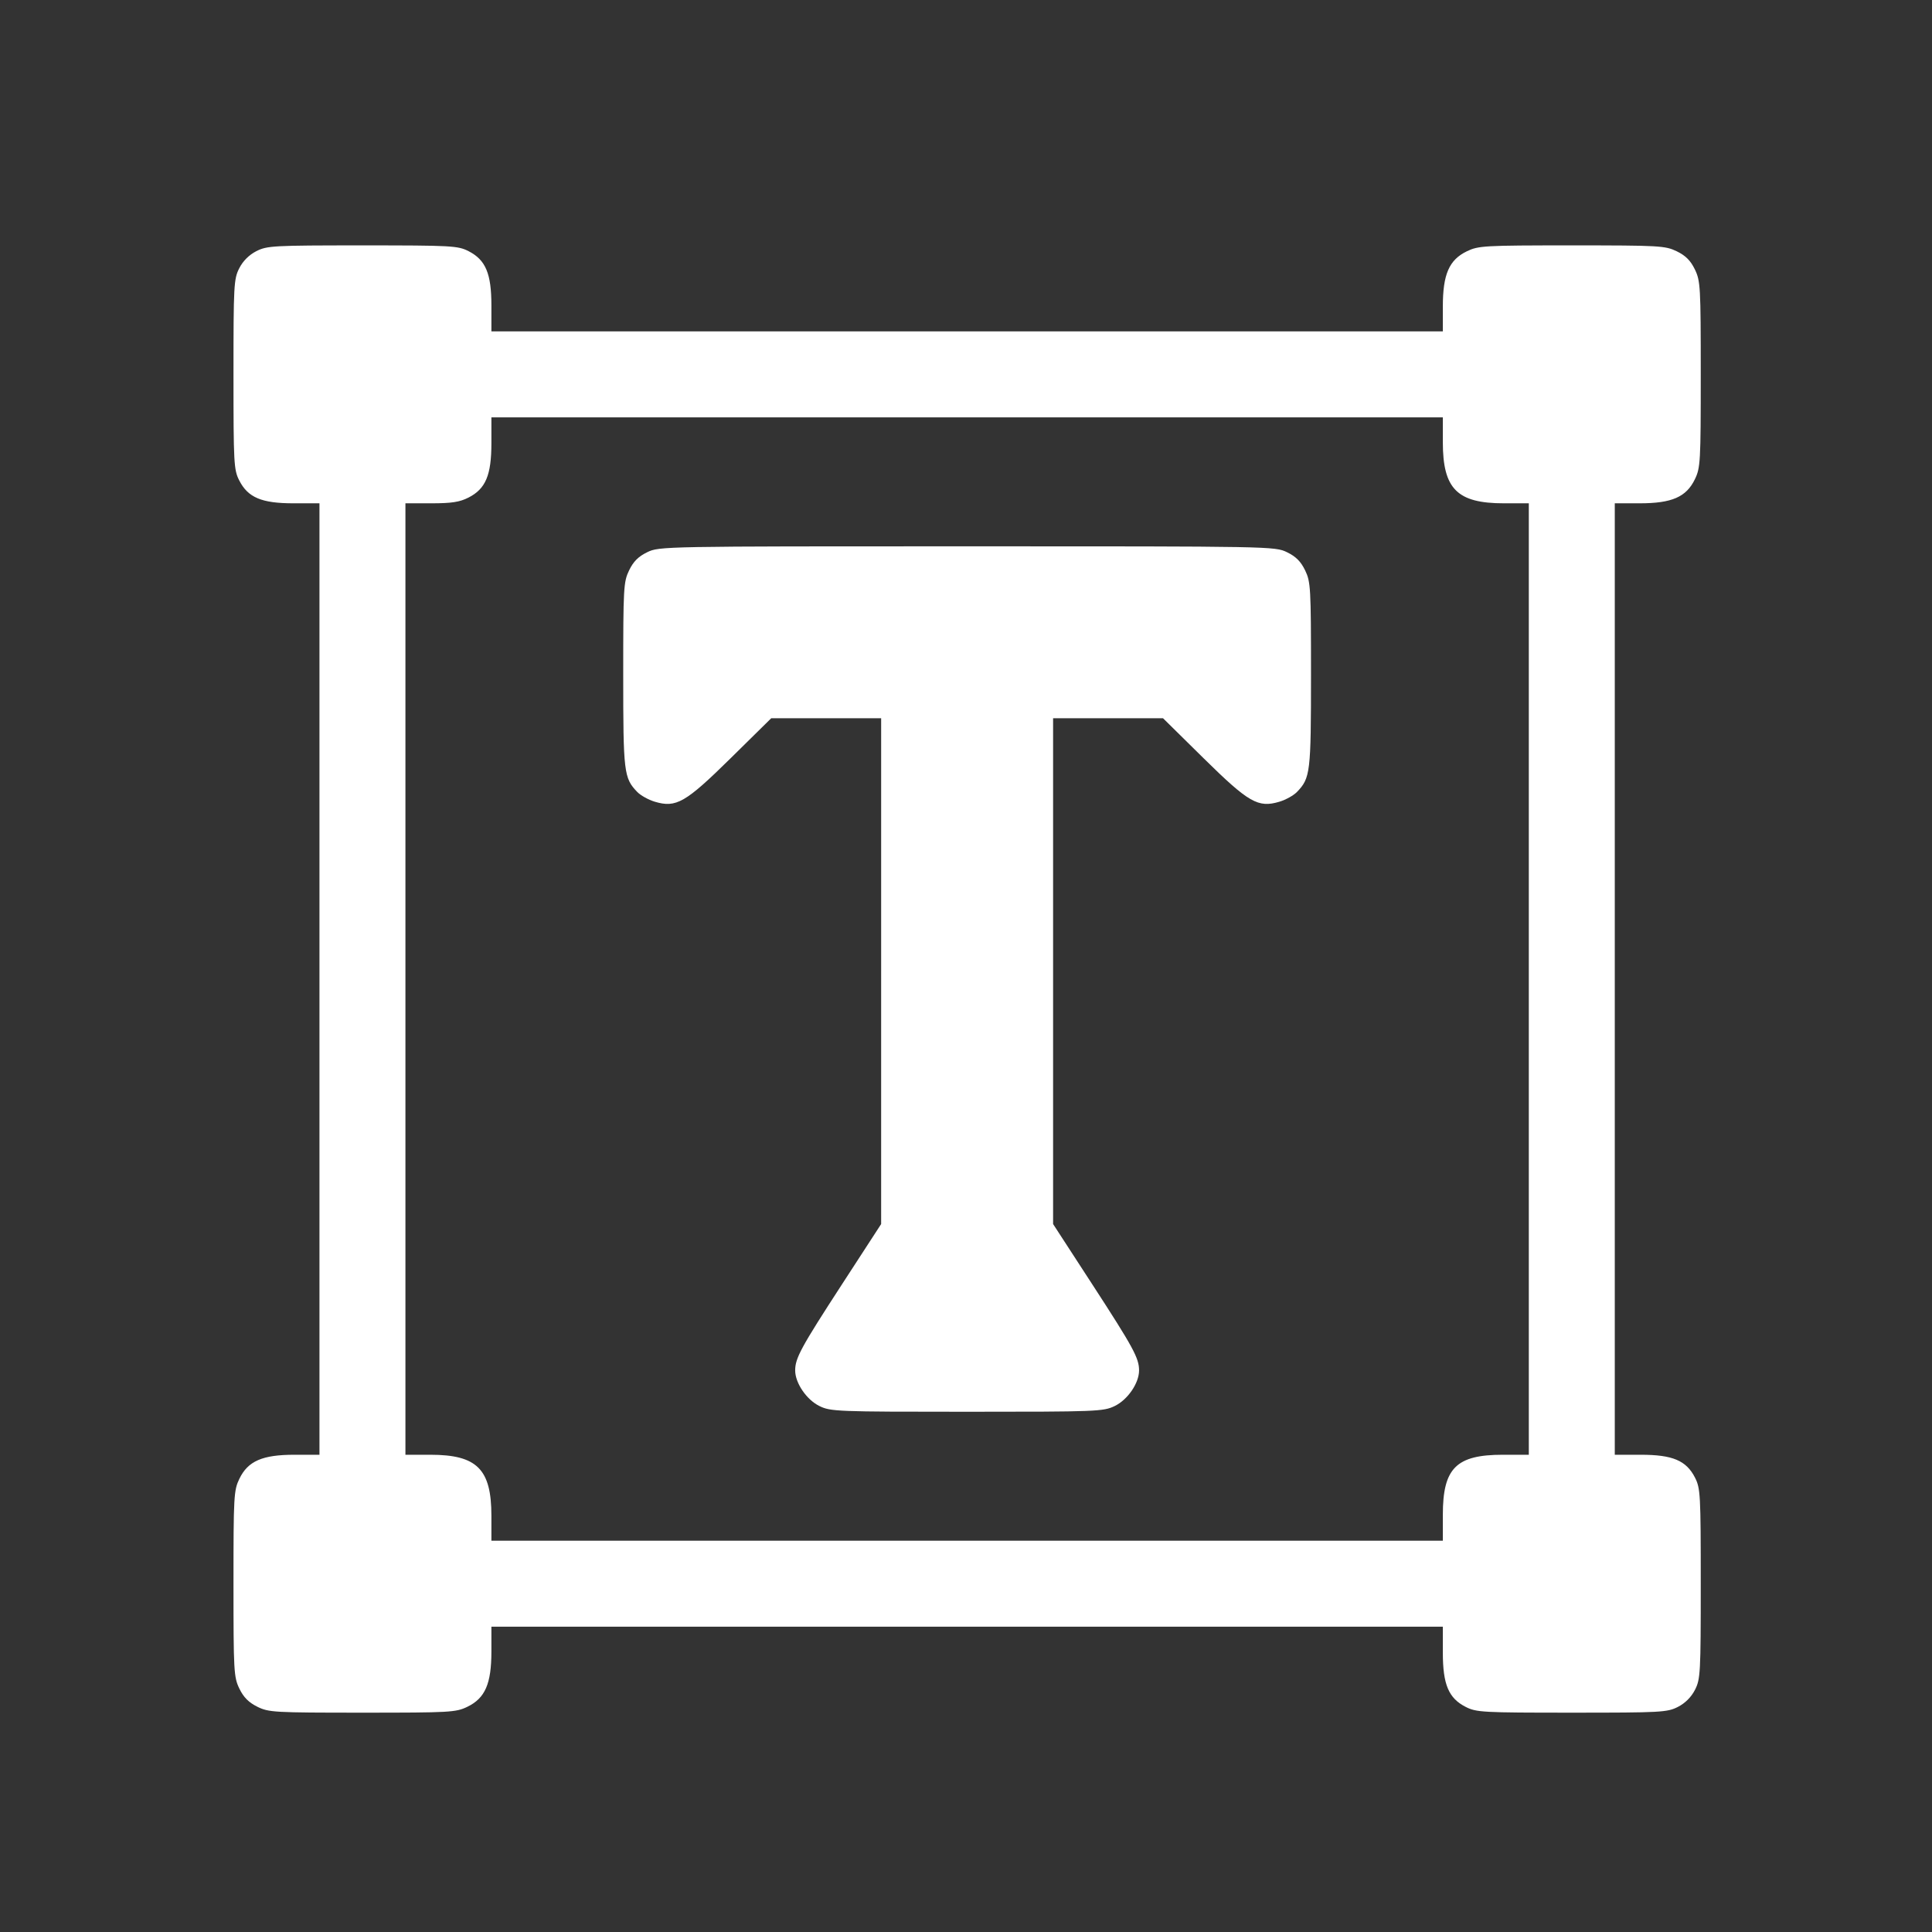 <?xml version="1.0" encoding="UTF-8" standalone="no"?>
<!-- Created with Inkscape (http://www.inkscape.org/) -->

<svg
   version="1.1"
   id="svg2"
   width="546.133"
   height="546.133"
   viewBox="0 0 546.133 546.133"
   sodipodi:docname="icon_text_white.svg"
   inkscape:version="1.1.2 (0a00cf5339, 2022-02-04)"
   xmlns:inkscape="http://www.inkscape.org/namespaces/inkscape"
   xmlns:sodipodi="http://sodipodi.sourceforge.net/DTD/sodipodi-0.dtd"
   xmlns="http://www.w3.org/2000/svg"
   xmlns:svg="http://www.w3.org/2000/svg">
  <rect x="0" y="0" width="546.133" height="546.133" fill="#333333" stroke="none"/>
  <defs
     id="defs6" />
  <sodipodi:namedview
     id="namedview4"
     pagecolor="#ffffff"
     bordercolor="#666666"
     borderopacity="1.0"
     inkscape:pageshadow="2"
     inkscape:pageopacity="0.0"
     inkscape:pagecheckerboard="0"
     showgrid="false"
     inkscape:zoom="0.26297631"
     inkscape:cx="382.1637"
     inkscape:cy="385.96633"
     inkscape:window-width="1298"
     inkscape:window-height="704"
     inkscape:window-x="70"
     inkscape:window-y="27"
     inkscape:window-maximized="1"
     inkscape:current-layer="g8" />
  <g
     inkscape:groupmode="layer"
     inkscape:label="Image"
     id="g8"
     transform="translate(323.051,179.835)">
    <path
       style="fill:#ffffff;stroke-width:0.81"
       d="m -250.326,302.612 c -2.429,-1.202 -3.877,-2.665 -5.063,-5.116 -1.57,-3.243 -1.661,-4.871 -1.661,-29.653 0,-24.821 0.089,-26.406 1.669,-29.669 2.426,-5.011 6.504,-6.785 15.599,-6.785 h 7.035 V 96.915 -37.56 h -7.323 c -9.024,0 -12.881,-1.623 -15.348,-6.459 -1.537,-3.014 -1.631,-4.736 -1.631,-29.995 0,-25.258 0.094,-26.981 1.631,-29.995 1.05,-2.058 2.77,-3.778 4.828,-4.828 3.014,-1.537 4.736,-1.631 29.995,-1.631 25.259,0 26.981,0.094 29.995,1.631 4.836,2.467 6.459,6.325 6.459,15.349 v 7.323 H -49.668 84.807 v -7.035 c 0,-9.095 1.774,-13.173 6.785,-15.599 3.263,-1.58 4.848,-1.669 29.669,-1.669 24.821,0 26.406,0.089 29.669,1.669 2.503,1.212 3.905,2.613 5.116,5.116 1.58,3.263 1.669,4.848 1.669,29.669 0,24.821 -0.089,26.406 -1.669,29.669 -2.426,5.011 -6.504,6.785 -15.599,6.785 h -7.035 V 96.915 231.39 h 7.323 c 9.024,0 12.881,1.623 15.348,6.459 1.537,3.014 1.631,4.736 1.631,29.995 0,25.259 -0.094,26.981 -1.631,29.995 -1.05,2.058 -2.77,3.778 -4.828,4.828 -3.014,1.537 -4.736,1.631 -29.995,1.631 -25.259,0 -26.981,-0.094 -29.995,-1.631 -4.836,-2.467 -6.459,-6.325 -6.459,-15.348 v -7.323 H -49.668 -184.143 v 7.035 c 0,9.095 -1.774,13.173 -6.785,15.599 -3.264,1.58 -4.847,1.669 -29.722,1.668 -24.974,-6e-4 -26.443,-0.084 -29.676,-1.684 z M 84.807,248.369 c 0,-13.211 3.769,-16.98 16.98,-16.98 h 7.323 V 96.915 -37.56 h -7.035 c -13.209,0 -17.268,-4.058 -17.268,-17.268 v -7.035 H -49.668 -184.143 v 7.323 c 0,9.024 -1.623,12.881 -6.459,15.348 -2.506,1.279 -4.78,1.631 -10.52,1.631 h -7.323 V 96.915 231.39 h 7.035 c 13.209,0 17.268,4.058 17.268,17.268 v 7.035 H -49.668 84.807 Z M -91.449,217.602 c -3.63,-1.797 -6.824,-6.498 -6.824,-10.044 0,-3.485 1.632,-6.487 13.249,-24.369 l 11.052,-17.012 5.4e-4,-71.49 5.4e-4,-71.49 h -15.538 -15.538 l -11.424,11.256 c -12.821,12.632 -15.455,14.143 -21.496,12.333 -1.781,-0.534 -4.011,-1.776 -4.956,-2.761 -3.777,-3.939 -3.957,-5.445 -3.957,-33.102 0,-24.696 0.09,-26.283 1.669,-29.546 1.212,-2.503 2.613,-3.905 5.116,-5.116 3.415,-1.653 4.257,-1.669 90.425,-1.669 86.168,0 87.01,0.016 90.425,1.669 2.503,1.212 3.905,2.613 5.116,5.116 1.579,3.262 1.669,4.849 1.669,29.546 0,27.657 -0.18,29.164 -3.957,33.102 -0.944,0.985 -3.175,2.227 -4.956,2.761 -6.041,1.81 -8.675,0.299 -21.496,-12.333 L 5.71,23.197 H -9.828 -25.365 l 5.39e-4,71.49 5.47e-4,71.49 11.052,17.012 c 11.617,17.882 13.249,20.883 13.249,24.369 0,3.593 -3.207,8.279 -6.886,10.06 -3.203,1.55 -5.001,1.62 -41.773,1.62 -36.907,-6.1e-4 -38.556,-0.065 -41.728,-1.635 z"
       id="path845" />
  </g>
</svg>
